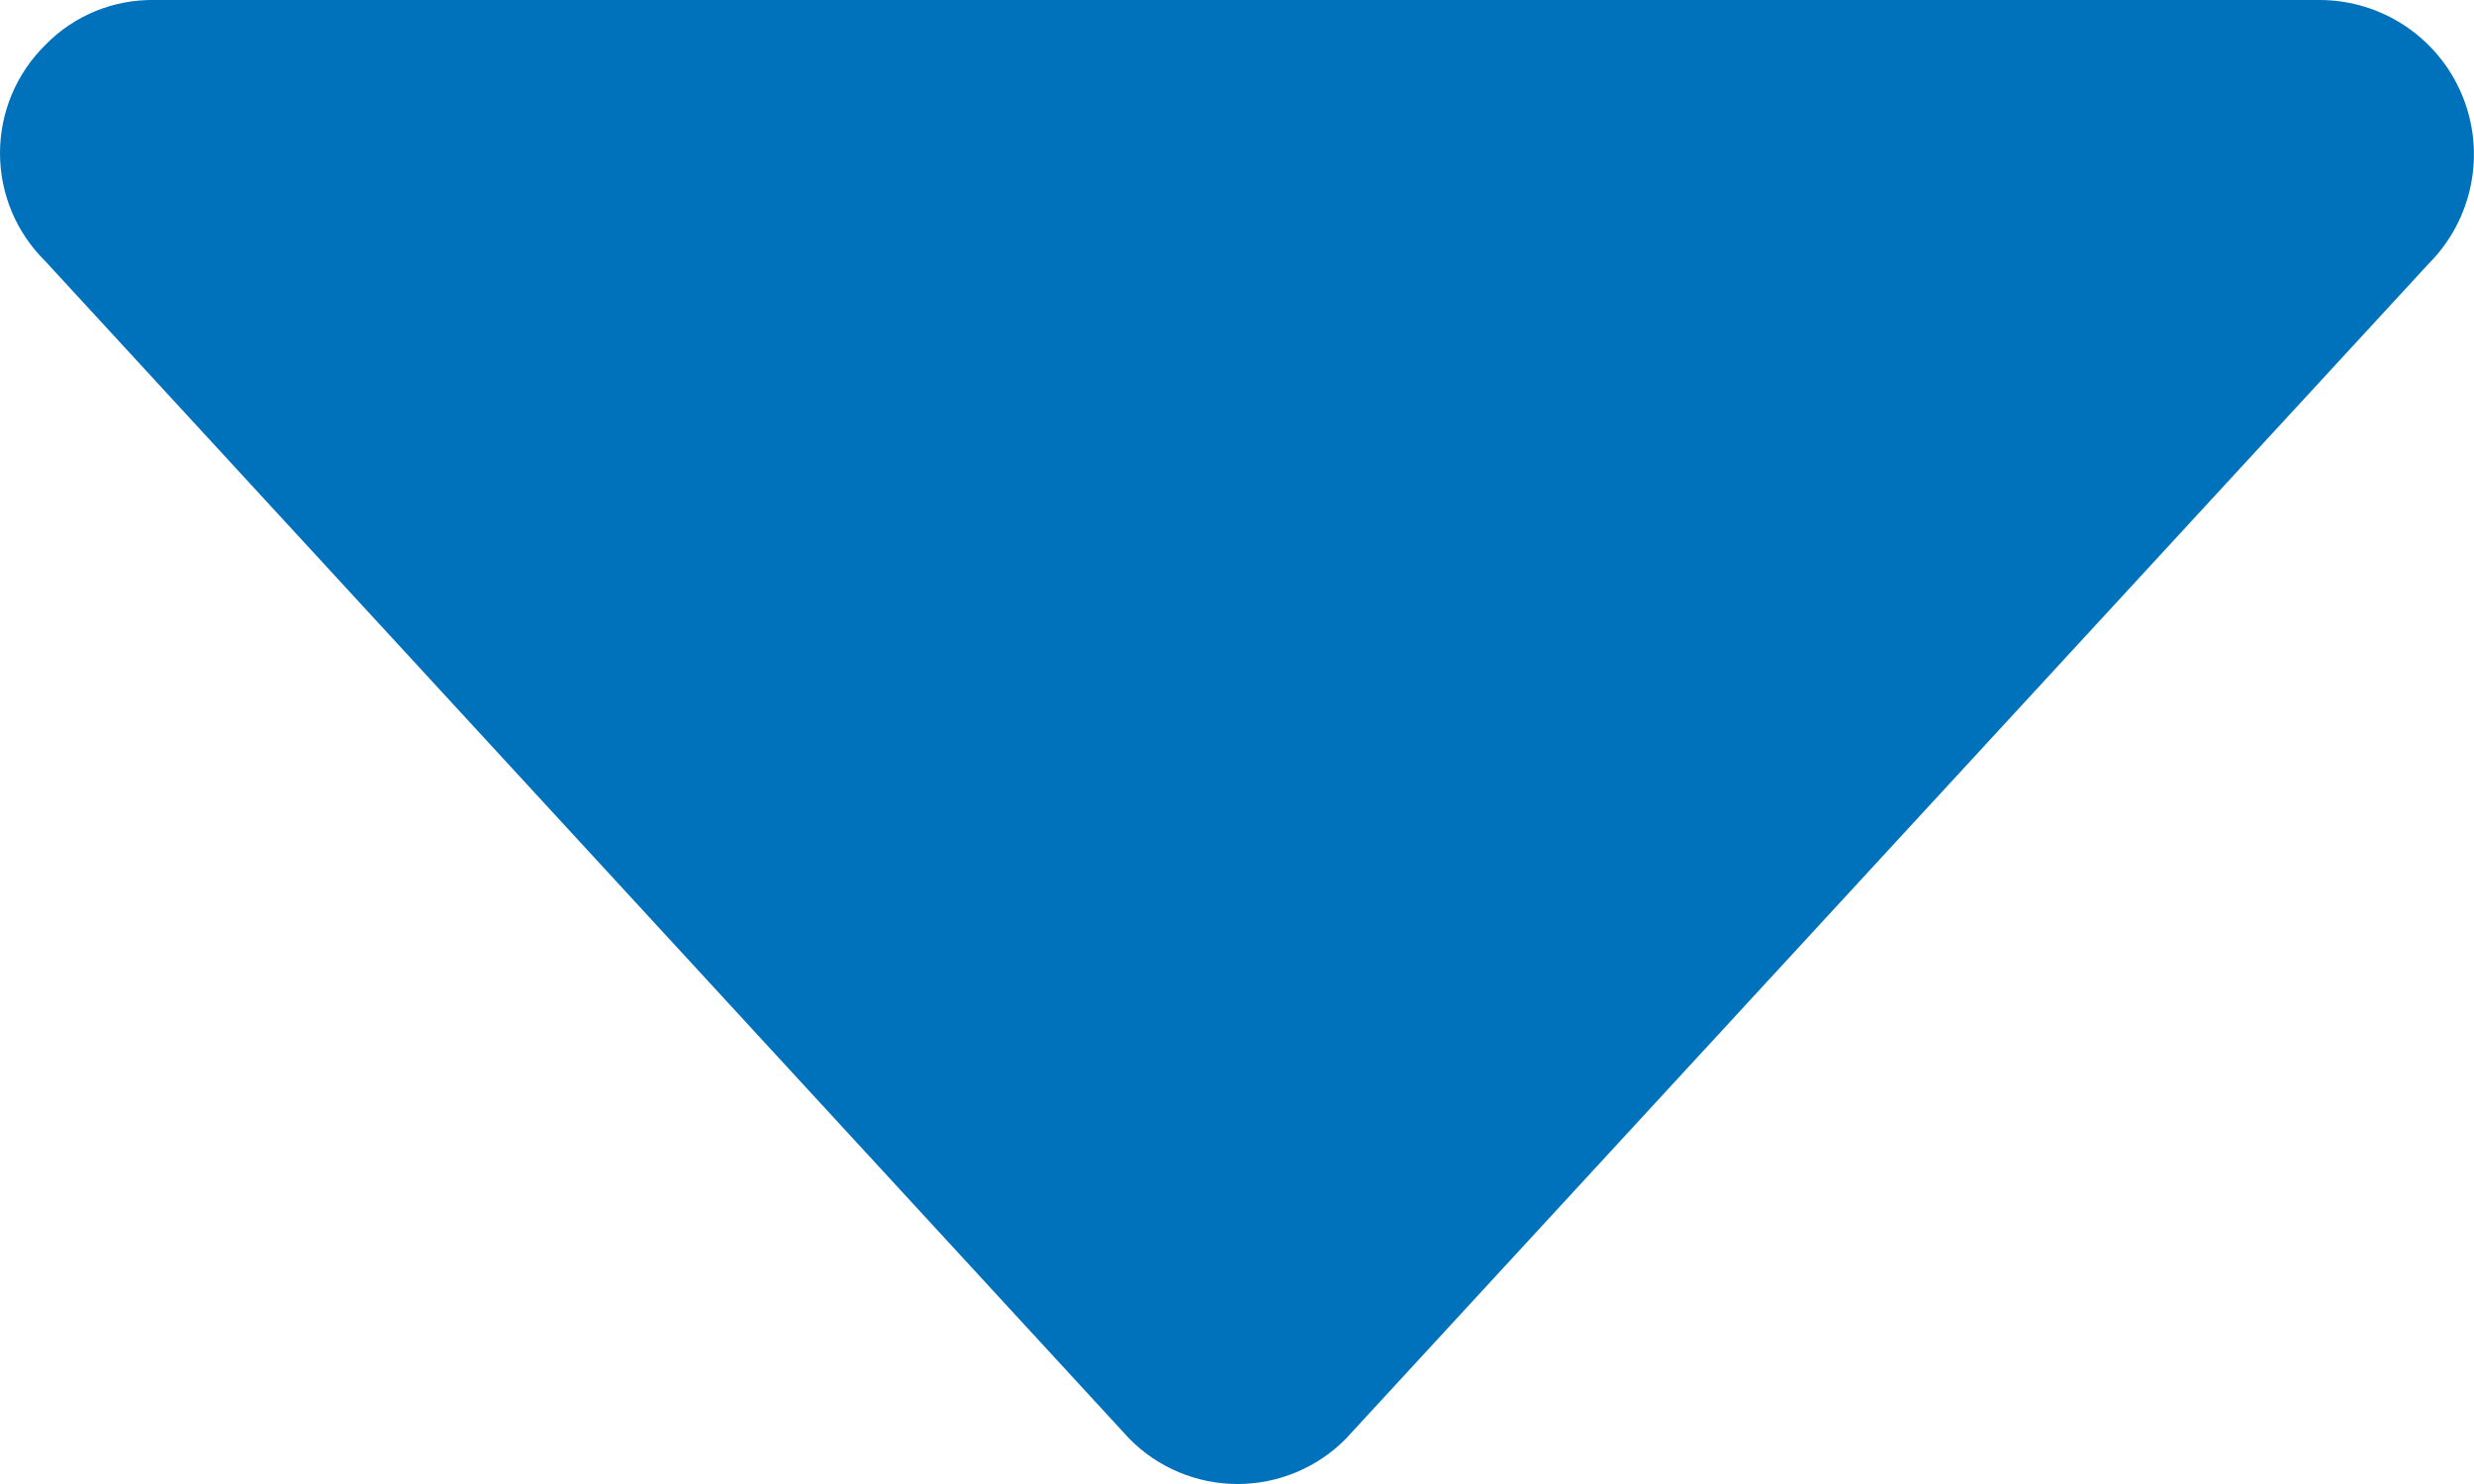 <?xml version="1.0" encoding="UTF-8"?>
<svg width="10px" height="6px" viewBox="0 0 10 6" version="1.1" xmlns="http://www.w3.org/2000/svg" xmlns:xlink="http://www.w3.org/1999/xlink">
    <!-- Generator: Sketch 52.6 (67491) - http://www.bohemiancoding.com/sketch -->
    <title>arrow-both</title>
    <desc>Created with Sketch.</desc>
    <g id="Page-1" stroke="none" stroke-width="1" fill="none" fill-rule="evenodd">
        <g id="arrow-both" fill="#0071BB">
            <path d="M9.373,0 L0.626,0 C0.46,-0.003 0.3,0.062 0.184,0.181 C0.066,0.297 0,0.454 0,0.619 C0,0.784 0.066,0.941 0.184,1.057 L4.565,5.817 C4.68,5.934 4.838,6 5.002,6 C5.167,6 5.325,5.934 5.44,5.817 L9.816,1.067 C9.995,0.888 10.049,0.619 9.952,0.385 C9.855,0.151 9.626,-0.001 9.373,0 Z" id="Shape"></path>
        </g>
    </g>
</svg>